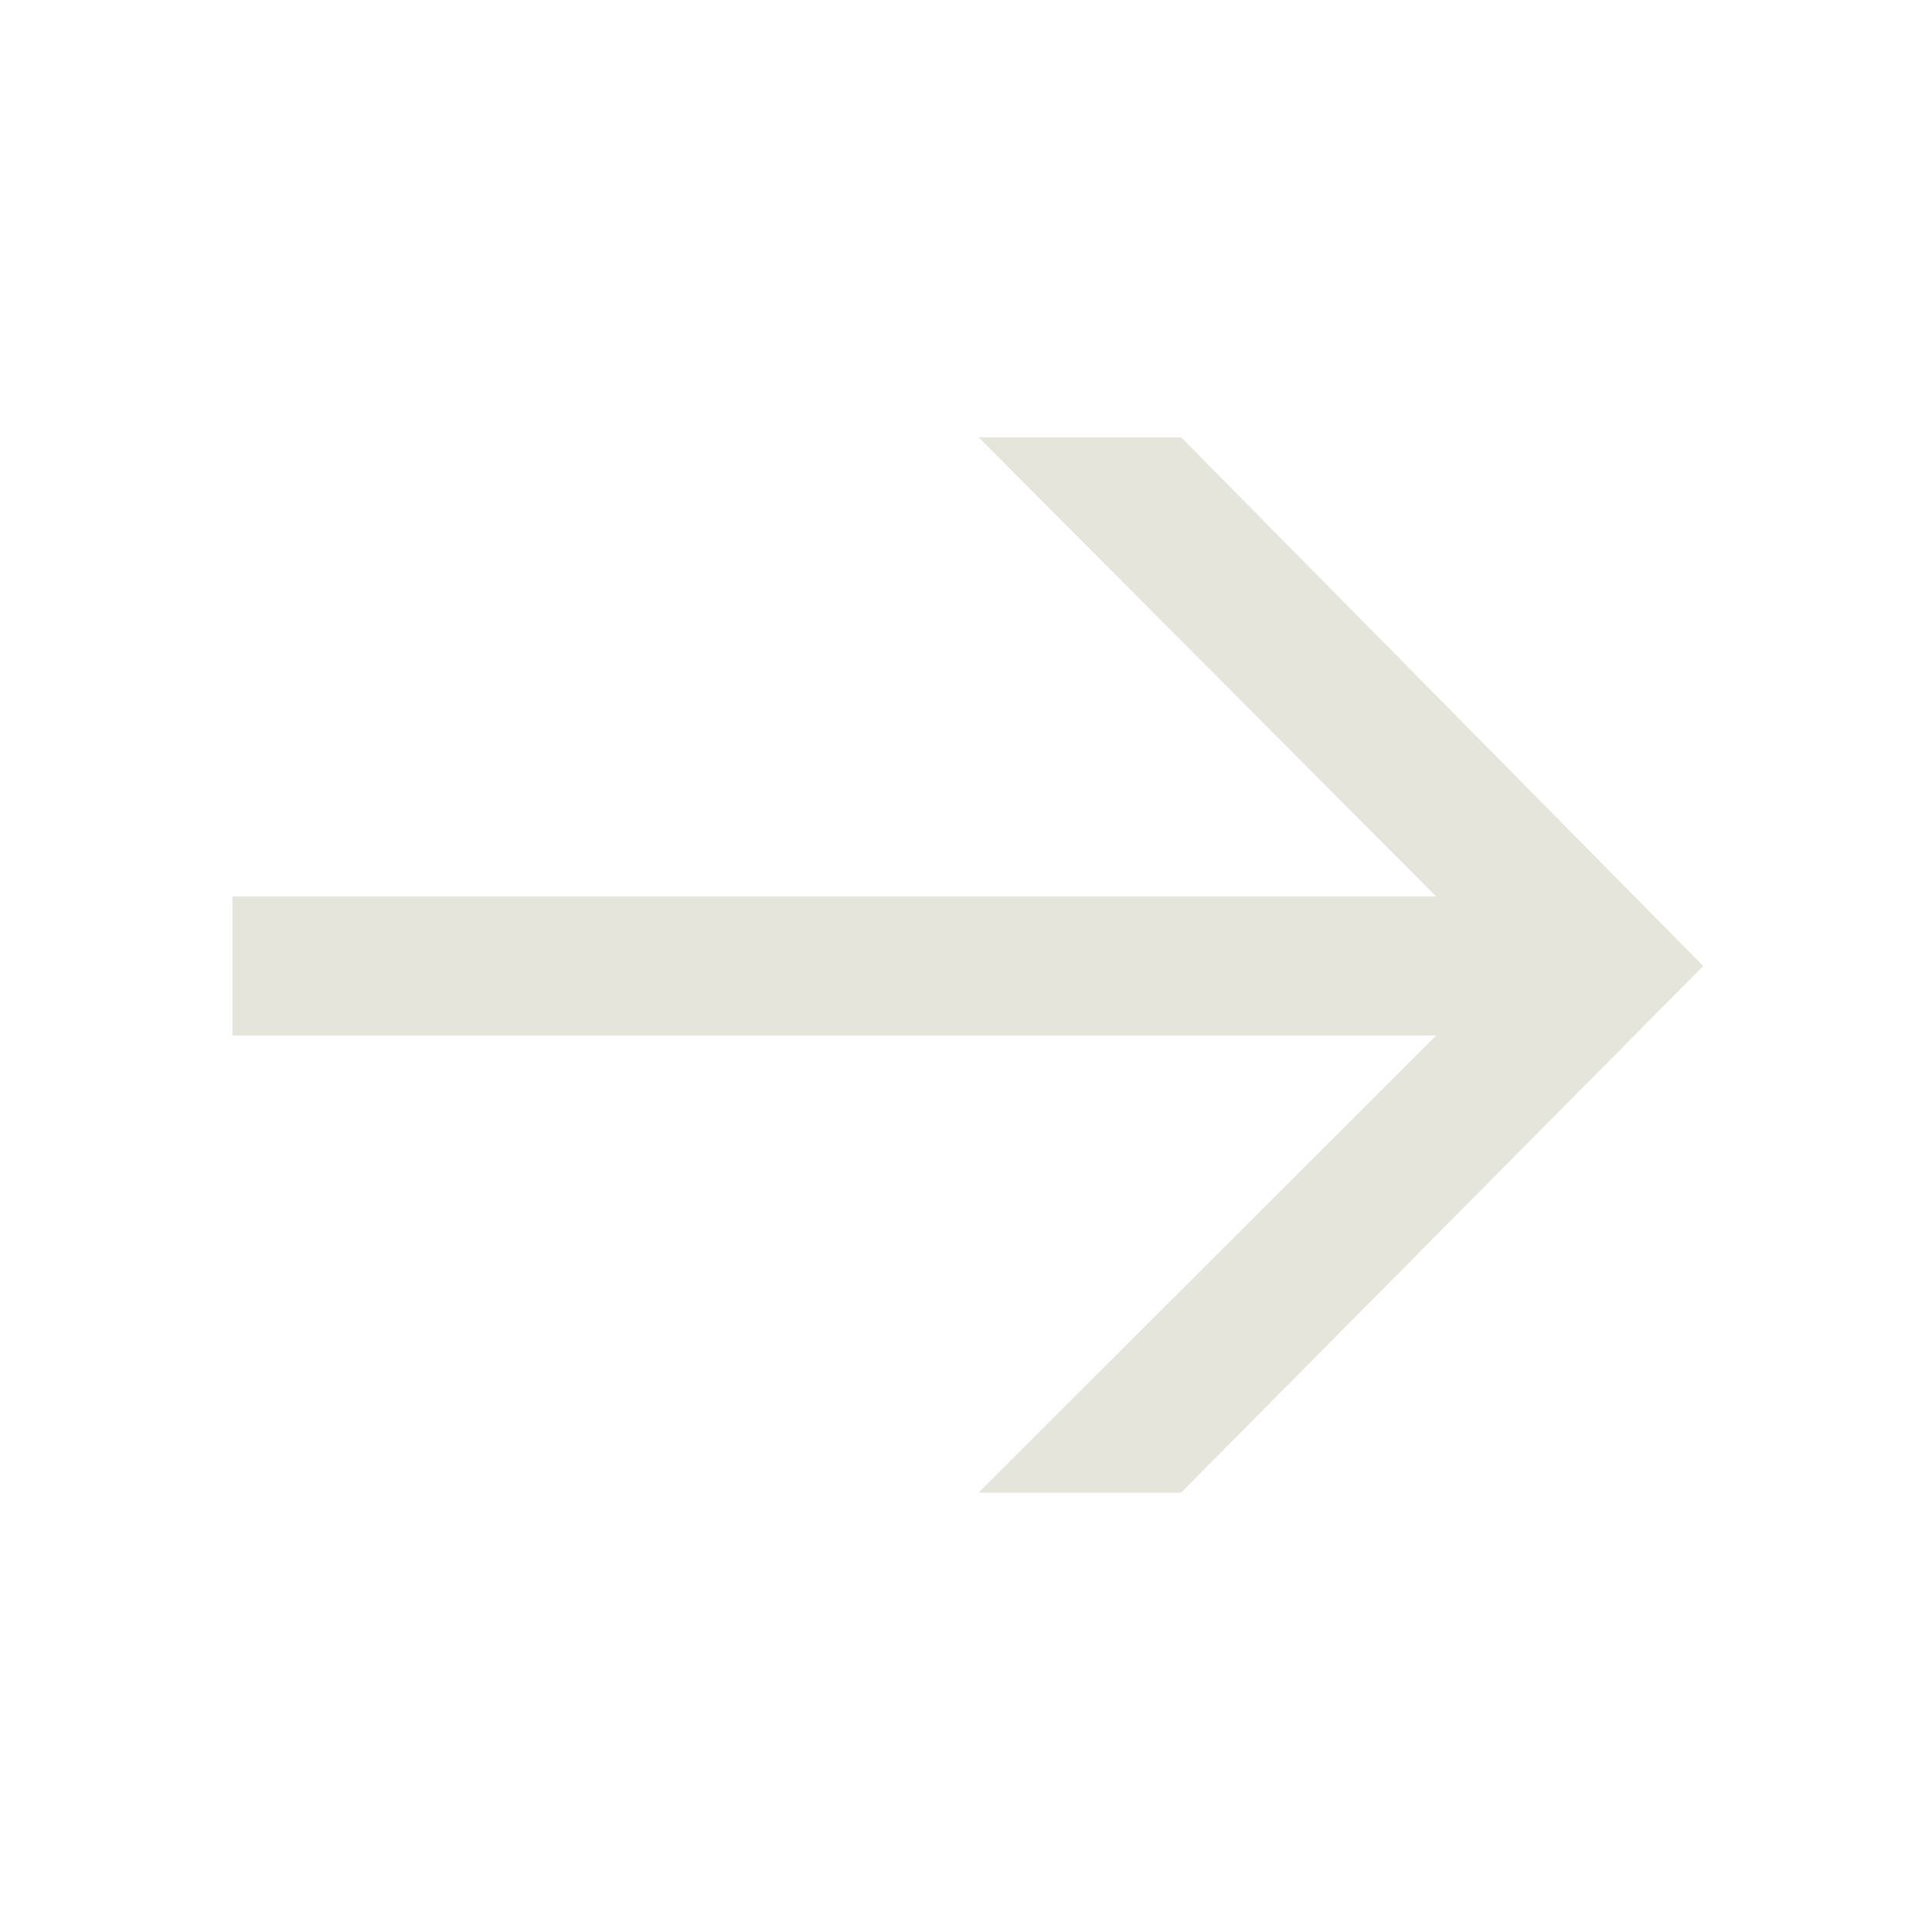 <svg width="64" height="64" viewBox="0 0 64 64" fill="none" xmlns="http://www.w3.org/2000/svg">
<path d="M39 14.786L33.14 14.786L48.3 30H8V34H48.3L33.14 49.146L39 49.146L56 32L39 14.786Z" fill="#E5E5DB" stroke="#E5E5DB" stroke-width="0.6"/>
</svg>
